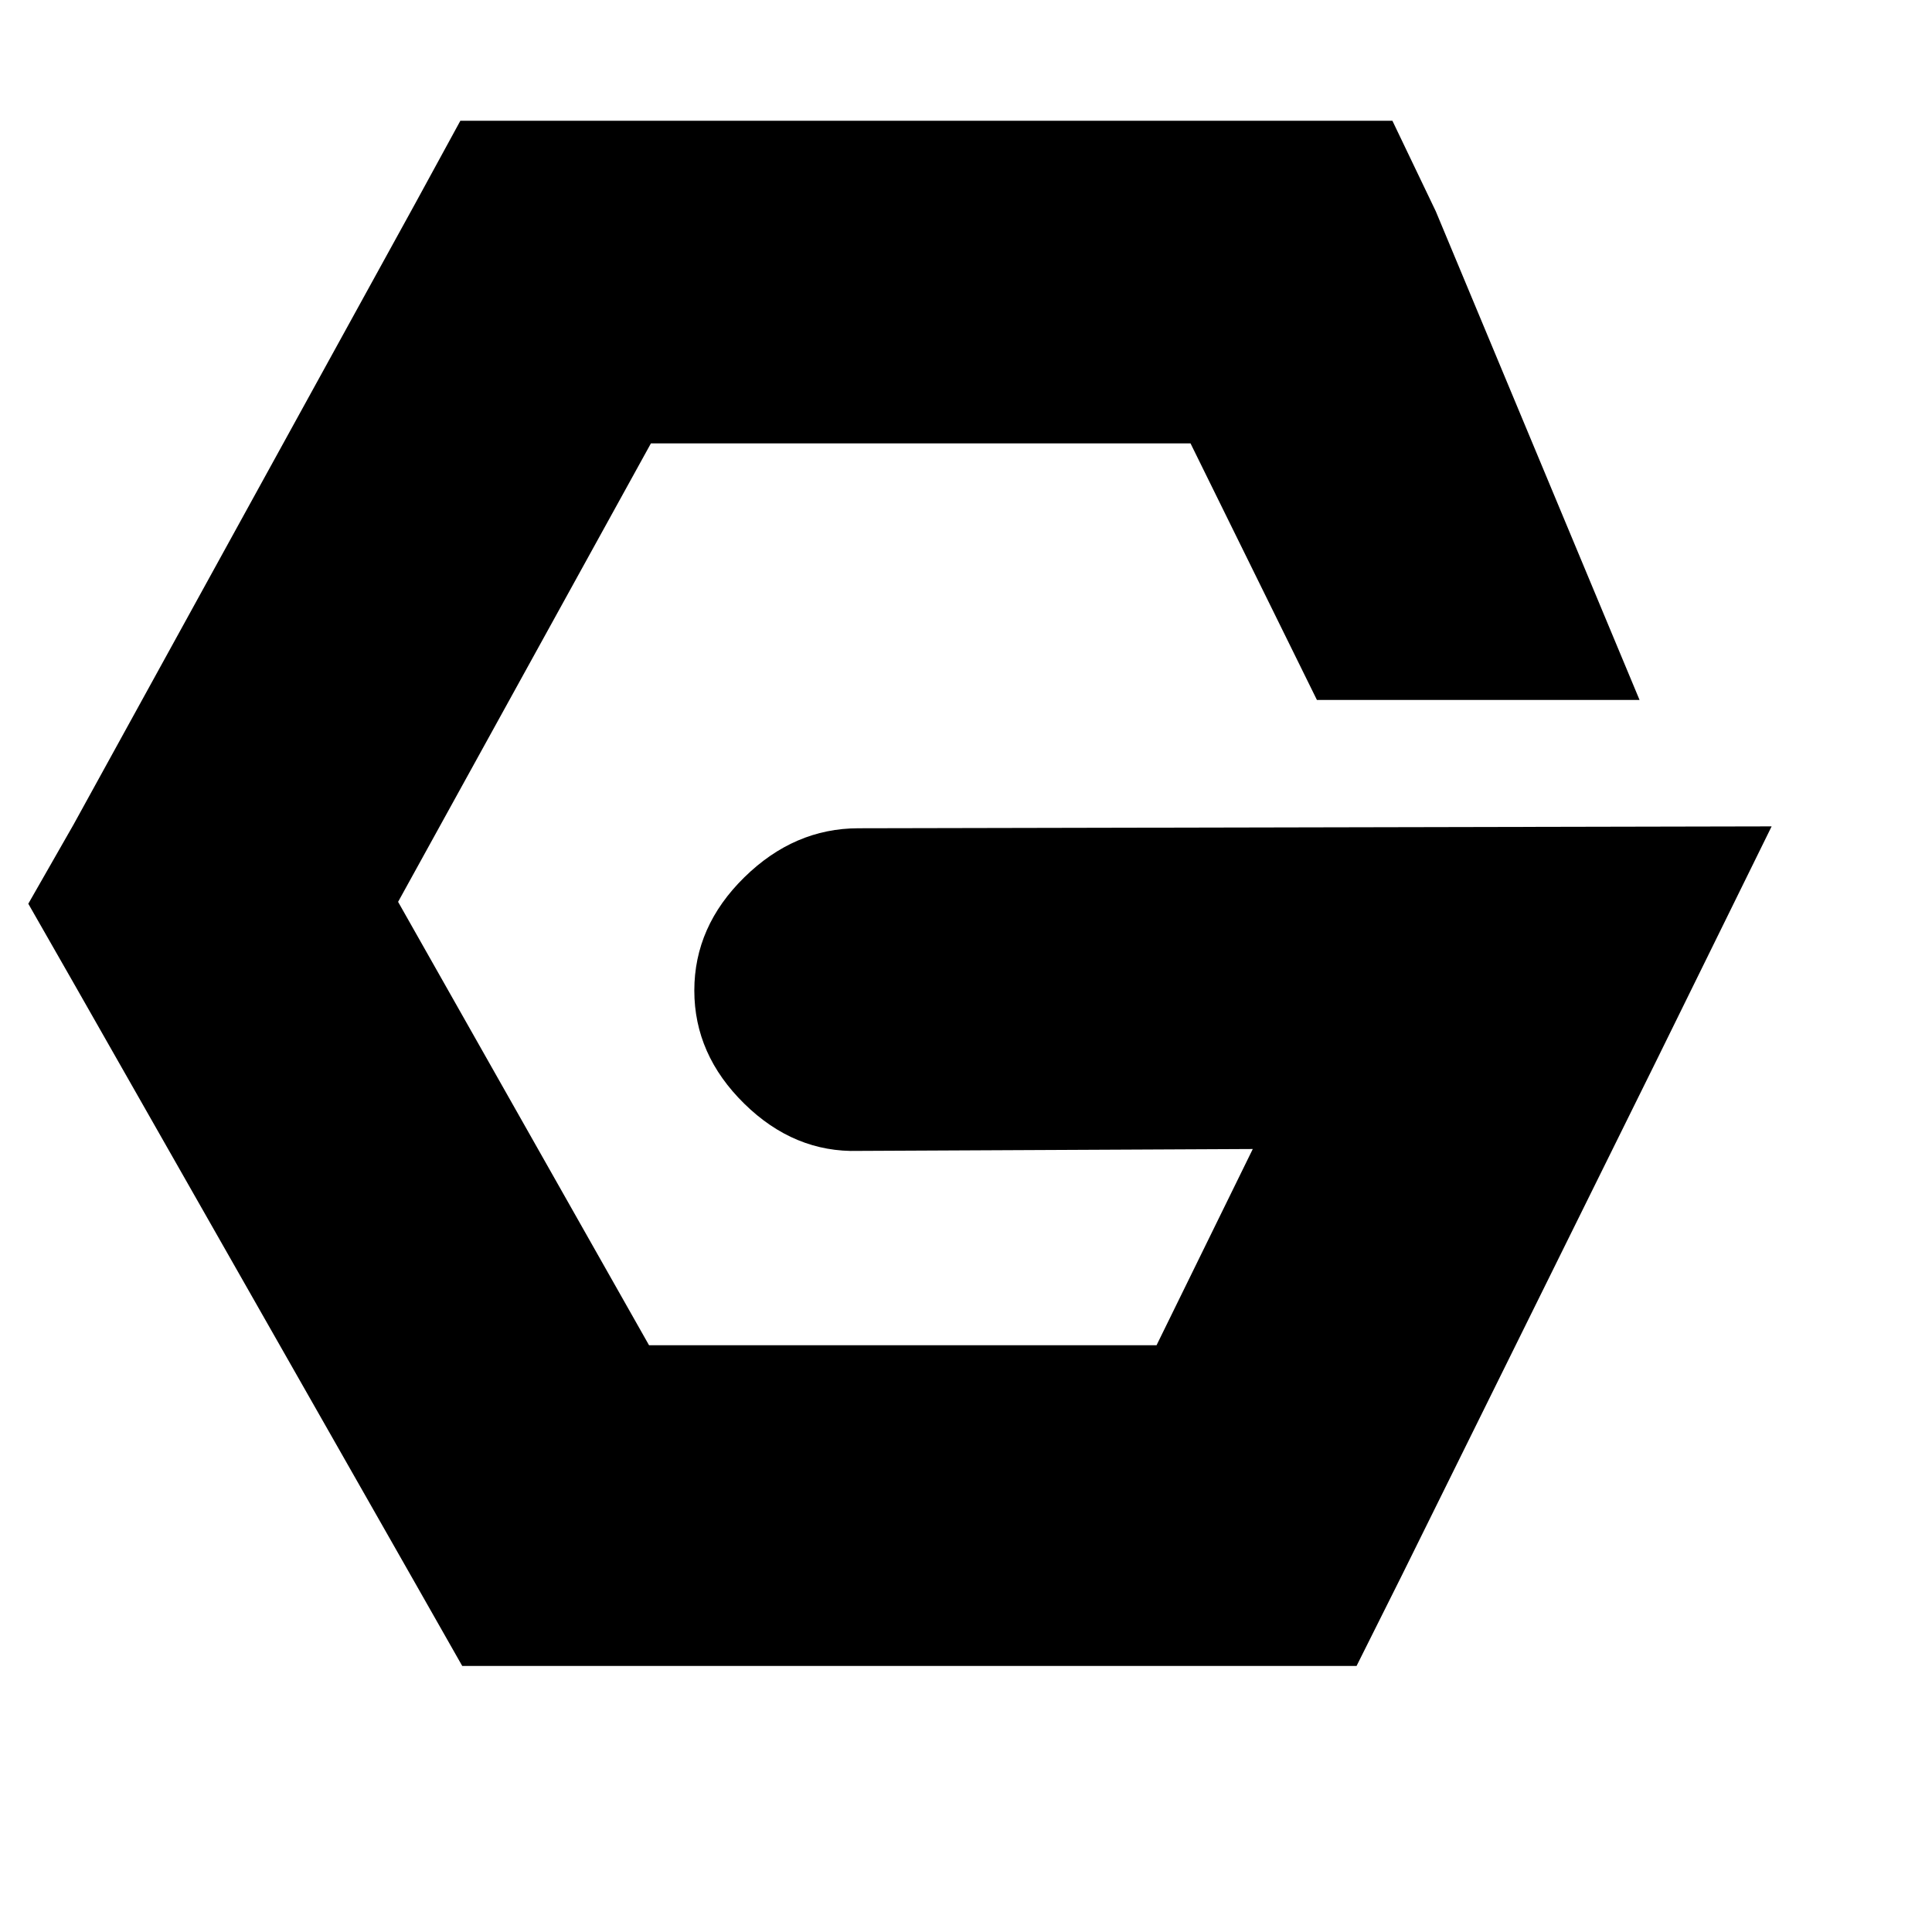 <?xml version="1.0" standalone="no"?>
<!DOCTYPE svg PUBLIC "-//W3C//DTD SVG 1.1//EN" "http://www.w3.org/Graphics/SVG/1.1/DTD/svg11.dtd" >
<svg xmlns="http://www.w3.org/2000/svg" xmlns:xlink="http://www.w3.org/1999/xlink" version="1.1" viewBox="0 -64 1024 1024">
  <g transform="matrix(1 0 0 -1 0 960)">
   <path fill="currentColor"
d="M244 960h494l23 -48l108 -259h-171l-67 136h-286l-134 -243l133 -235h269l51 104l-209 -1q-34 -1 -60.5 25t-26.5 60t26.5 60t60.5 26l484 1l-61 -124l-135 -273l-24 -48h-474l-25 44l-181 318l-24 42l24 42l181 329z" />
  </g>

</svg>
